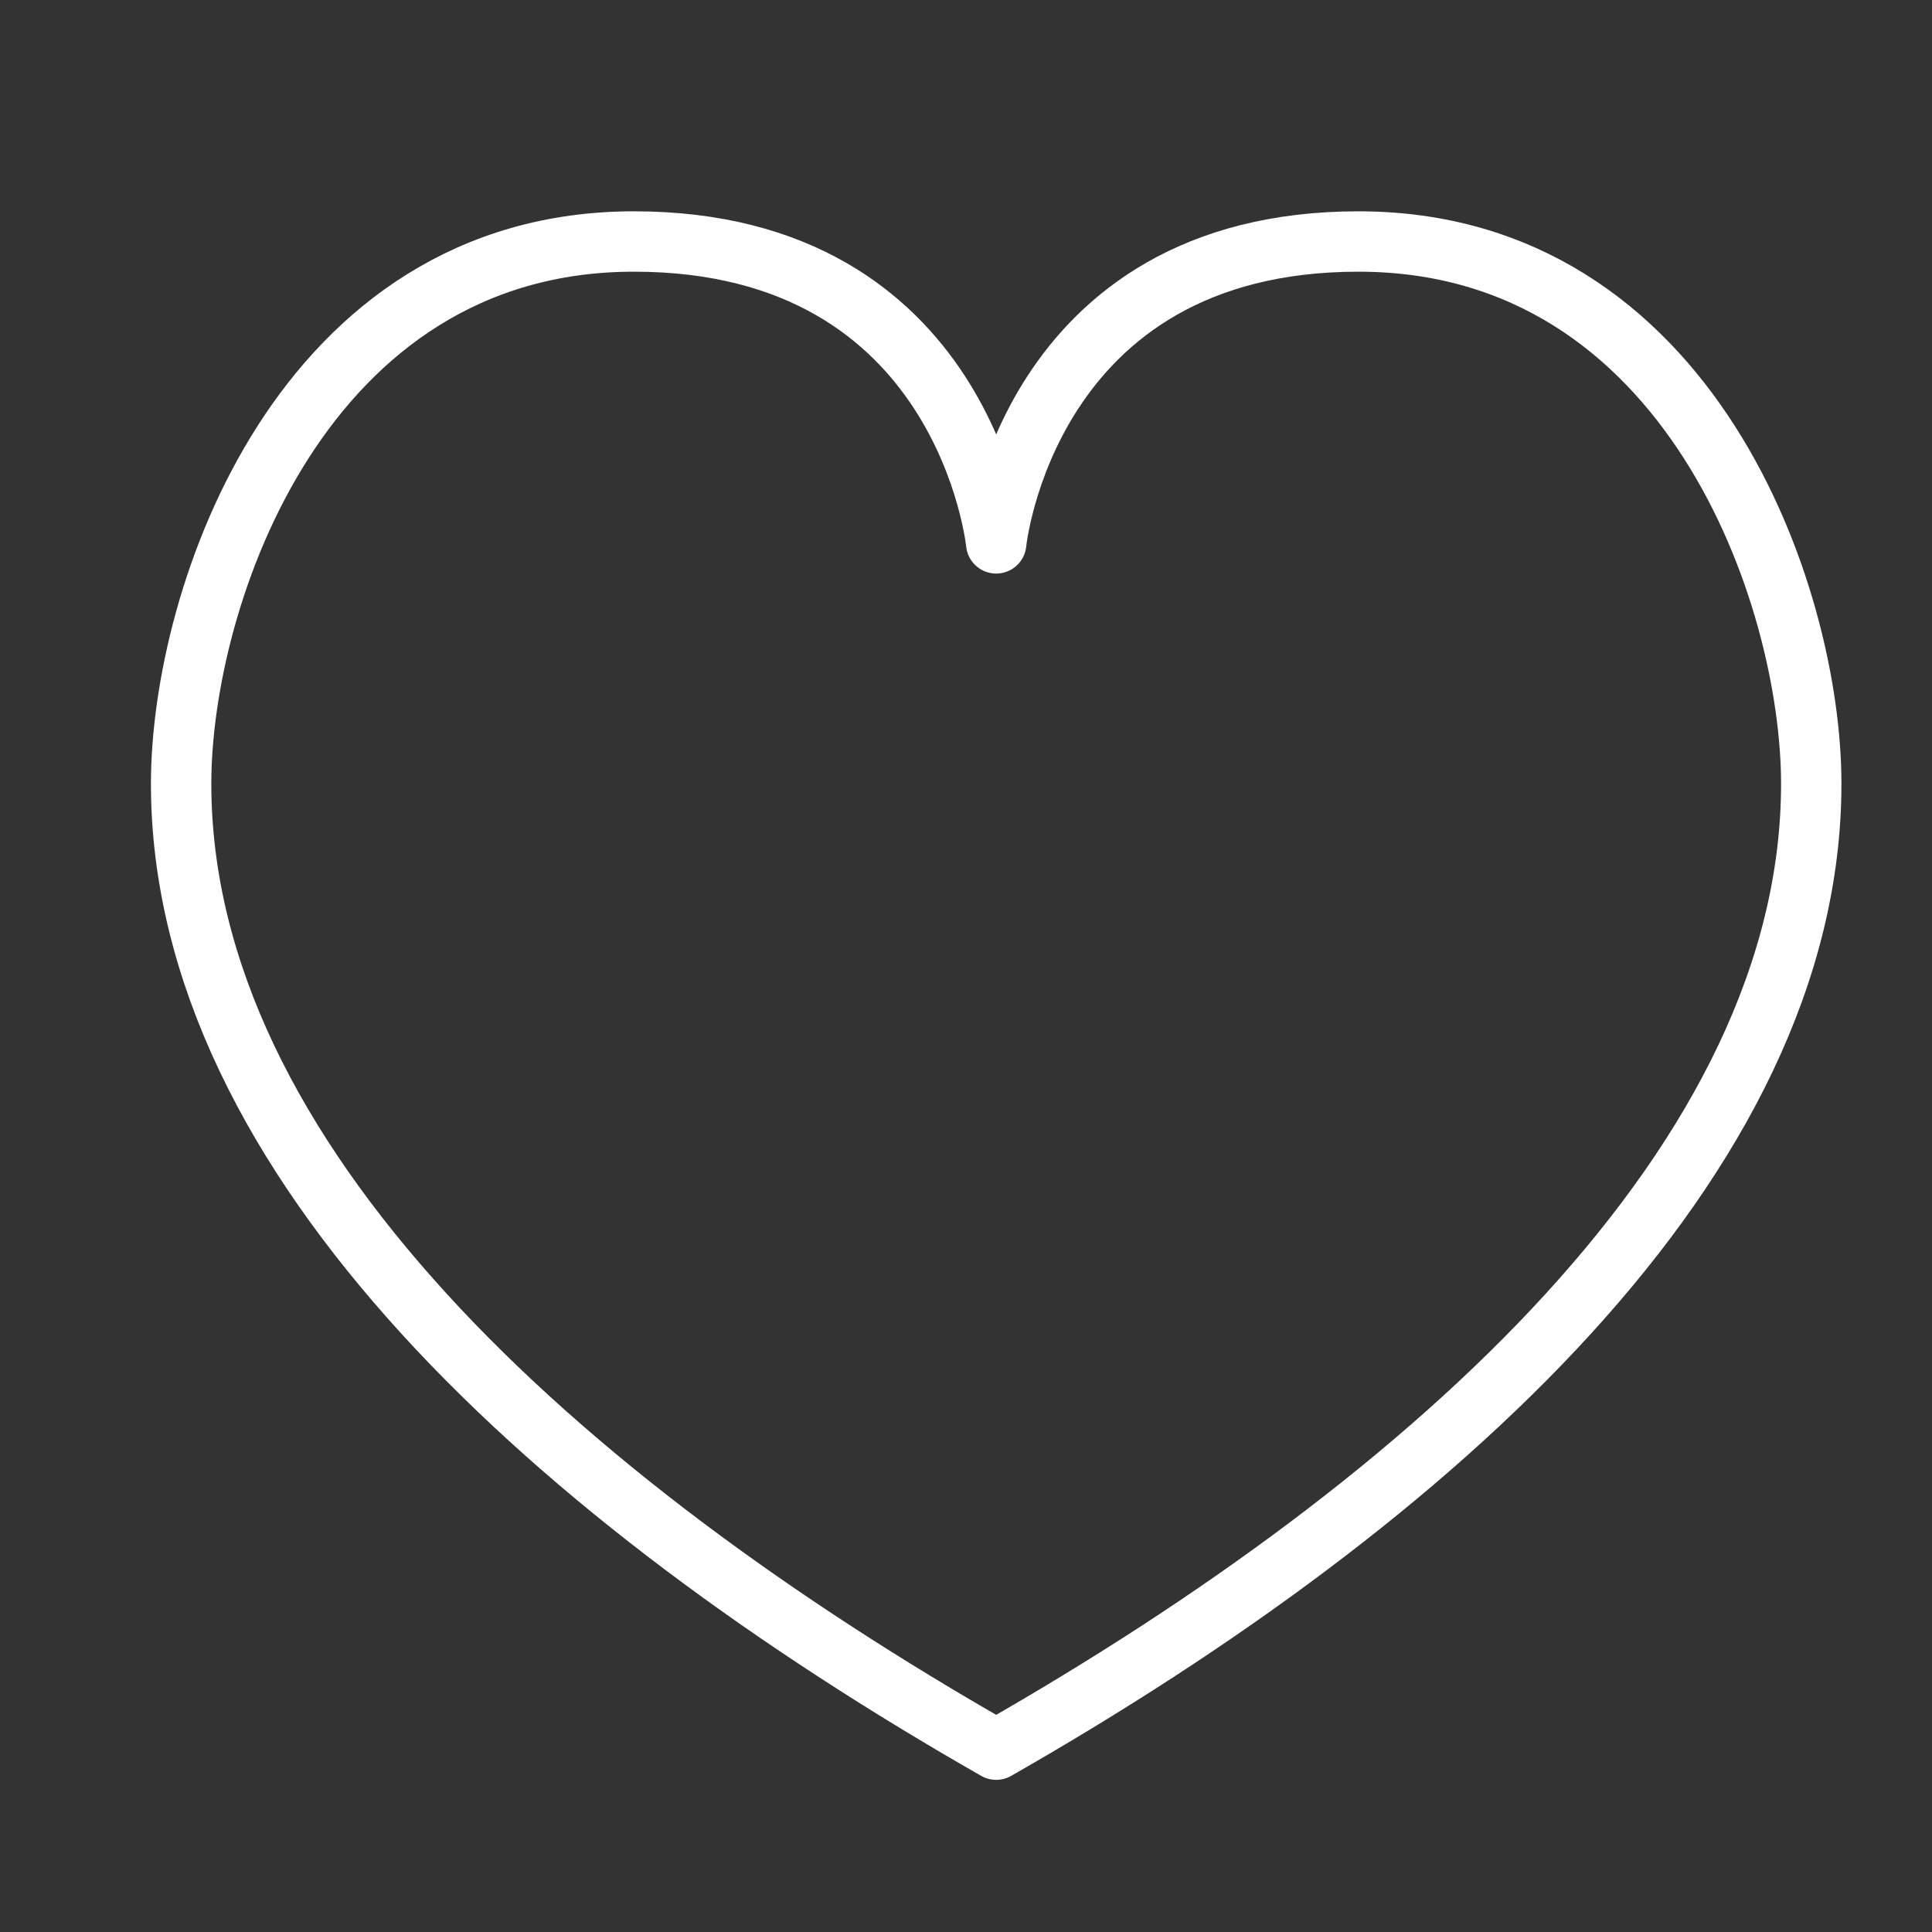 <svg width="32" height="32" viewBox="0 0 32 32" fill="none" xmlns="http://www.w3.org/2000/svg">
<rect x="0" y="0" width="32" height="32" fill="#333333" stroke="none"/>
<path d="M30 12.98C30 19.21 23.77 24.83 16.5 28.98C9.23 24.83 3 19.209 3 12.98C3 9.87 5 4 10.5 4C16 4 16.5 9 16.5 9C16.5 9 17 4 22.5 4C28 4 30 9.87 30 12.98Z" stroke="white" stroke-miterlimit="10" stroke-linecap="round" stroke-linejoin="round"/>
</svg>
